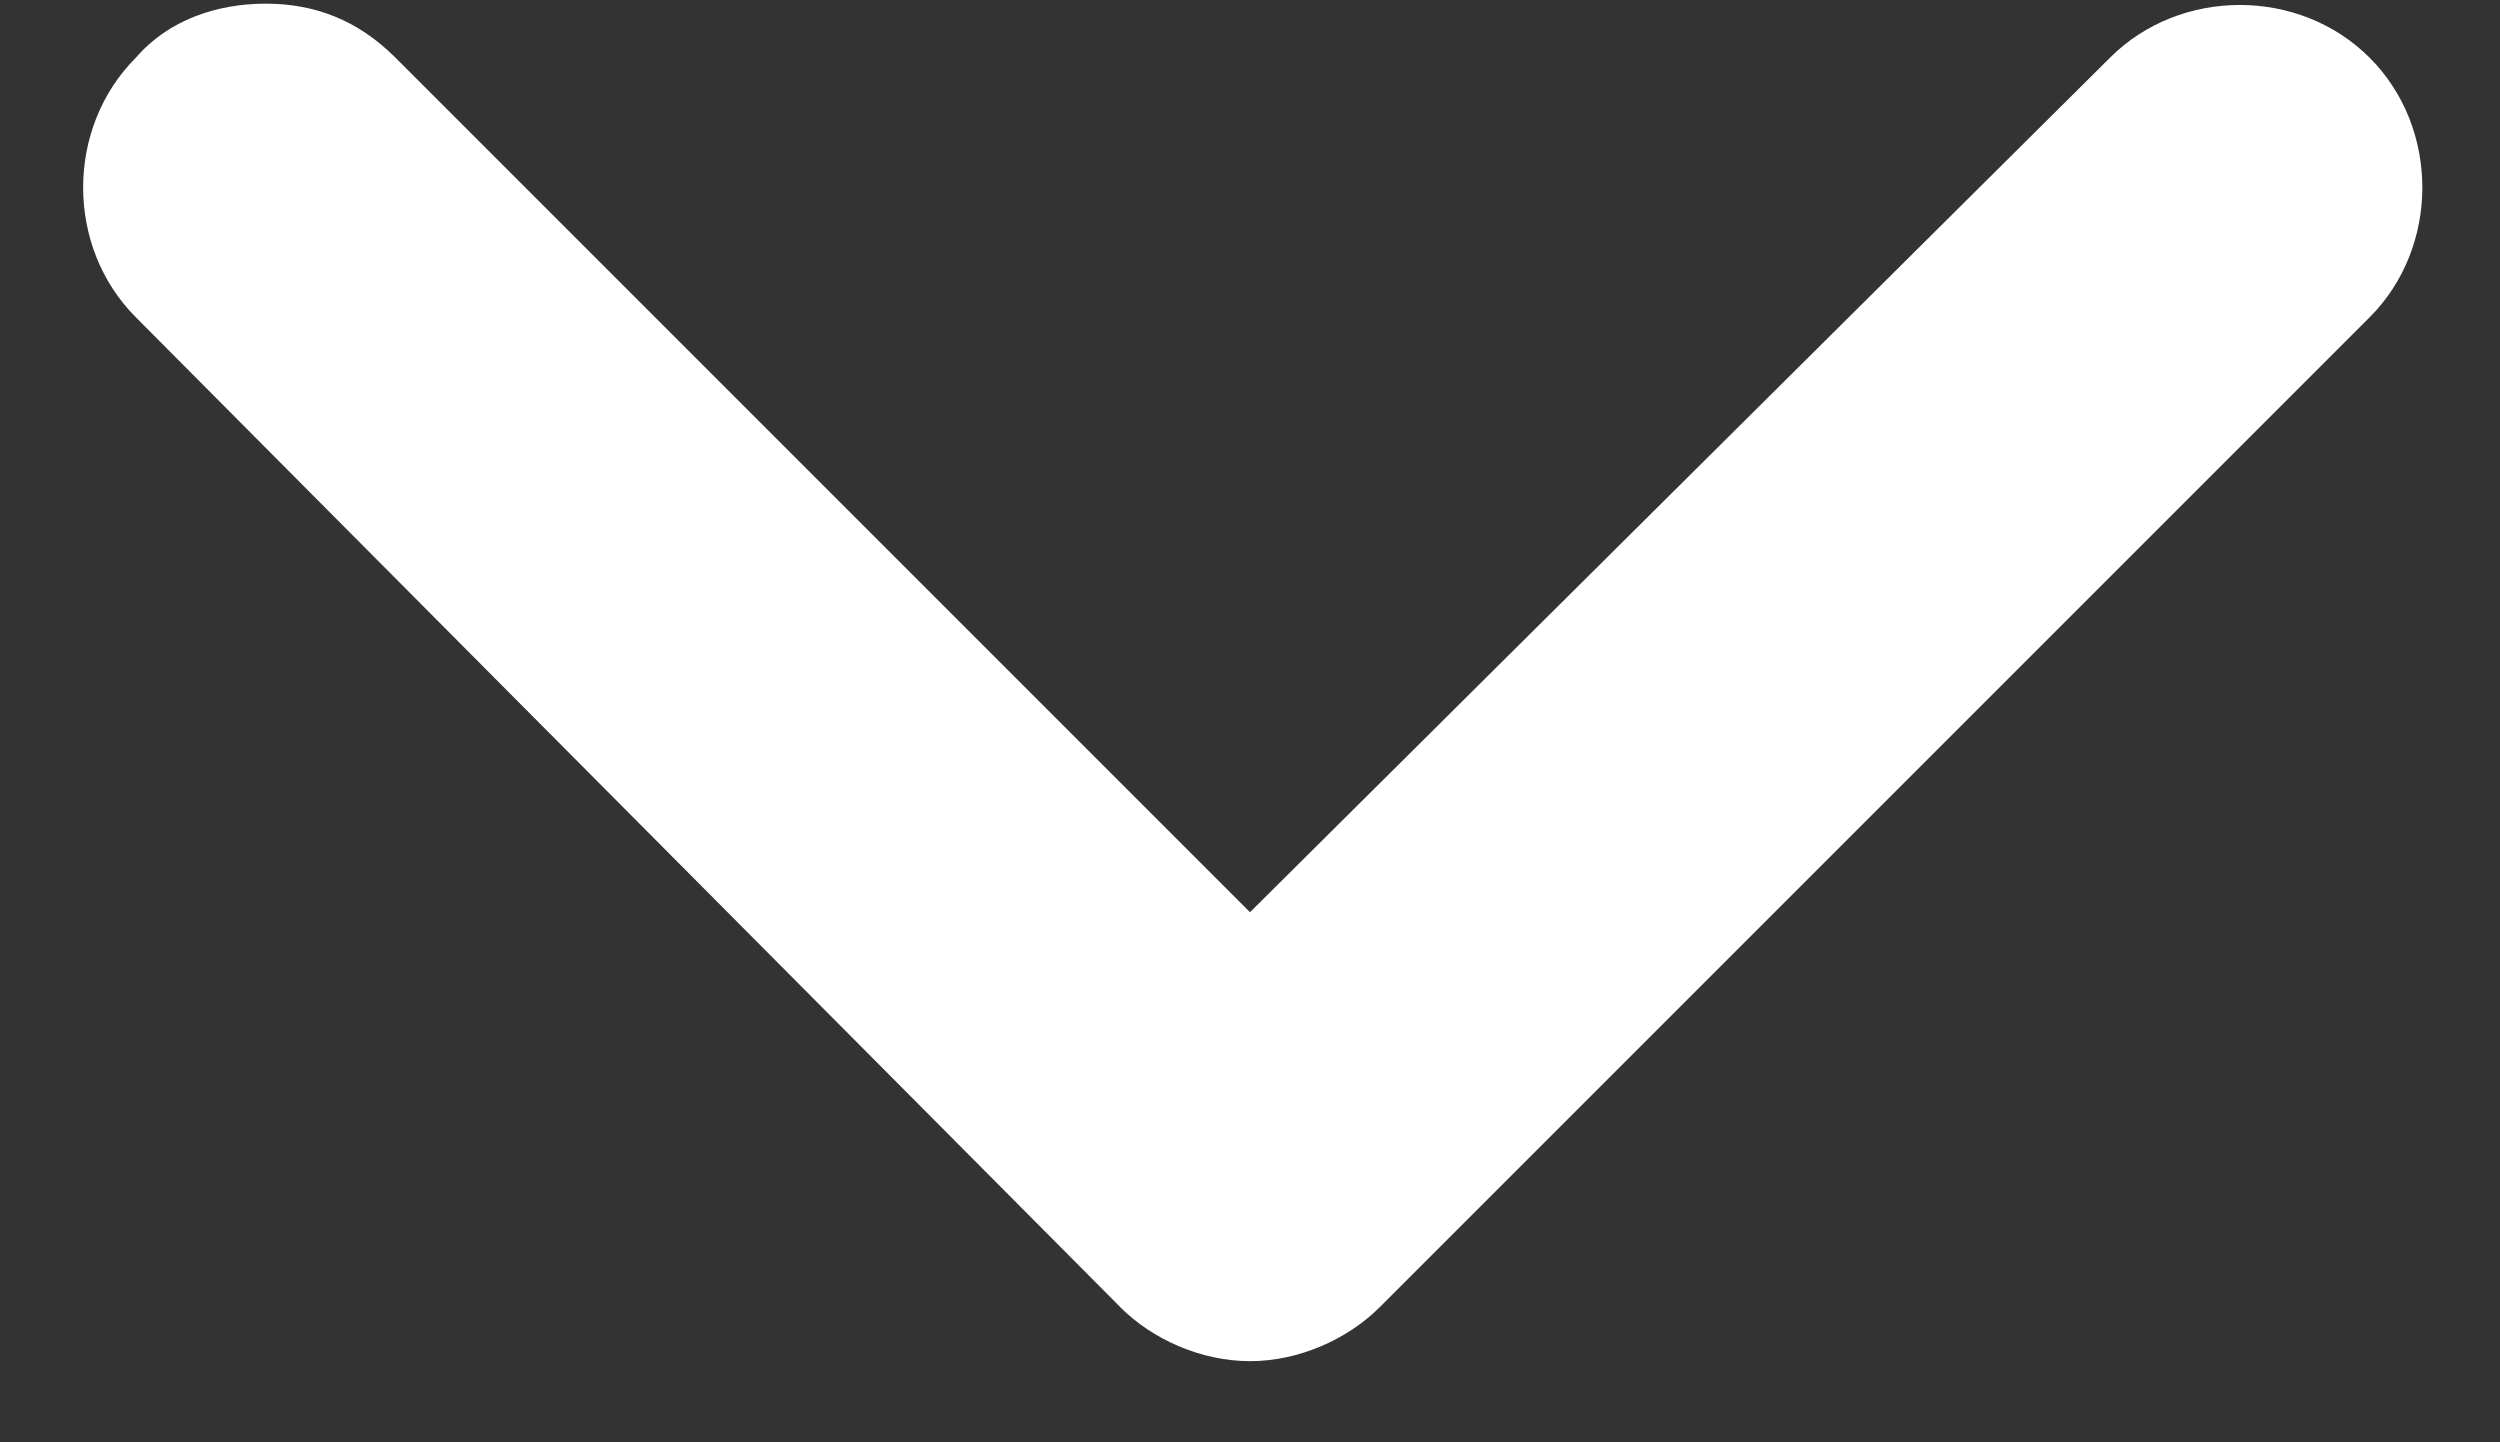 <?xml version="1.0" encoding="UTF-8"?>
<svg version="1.1" viewBox="0 0 26 15" xmlns="http://www.w3.org/2000/svg">
<rect x="0" y="0" width="26" height="15" fill="#333333" stroke="none"/>
<title>Shape</title>
<desc>Created with Sketch.</desc>
<g fill="none" fill-rule="evenodd">
<g transform="translate(-14 -21)" fill="#fff">
<path d="m25.65 34.594c0.338 0.338 0.844 0.562 1.35 0.562s1.012-0.225 1.35-0.562l10.294-10.294c0.731-0.731 0.731-1.969 0-2.7s-1.969-0.731-2.7 0l-8.944 8.887-8.887-8.887c-0.394-0.394-0.844-0.562-1.35-0.562s-1.012 0.169-1.35 0.562c-0.731 0.731-0.731 1.969 0 2.7l10.238 10.294z"/>
</g>
</g>
</svg>
